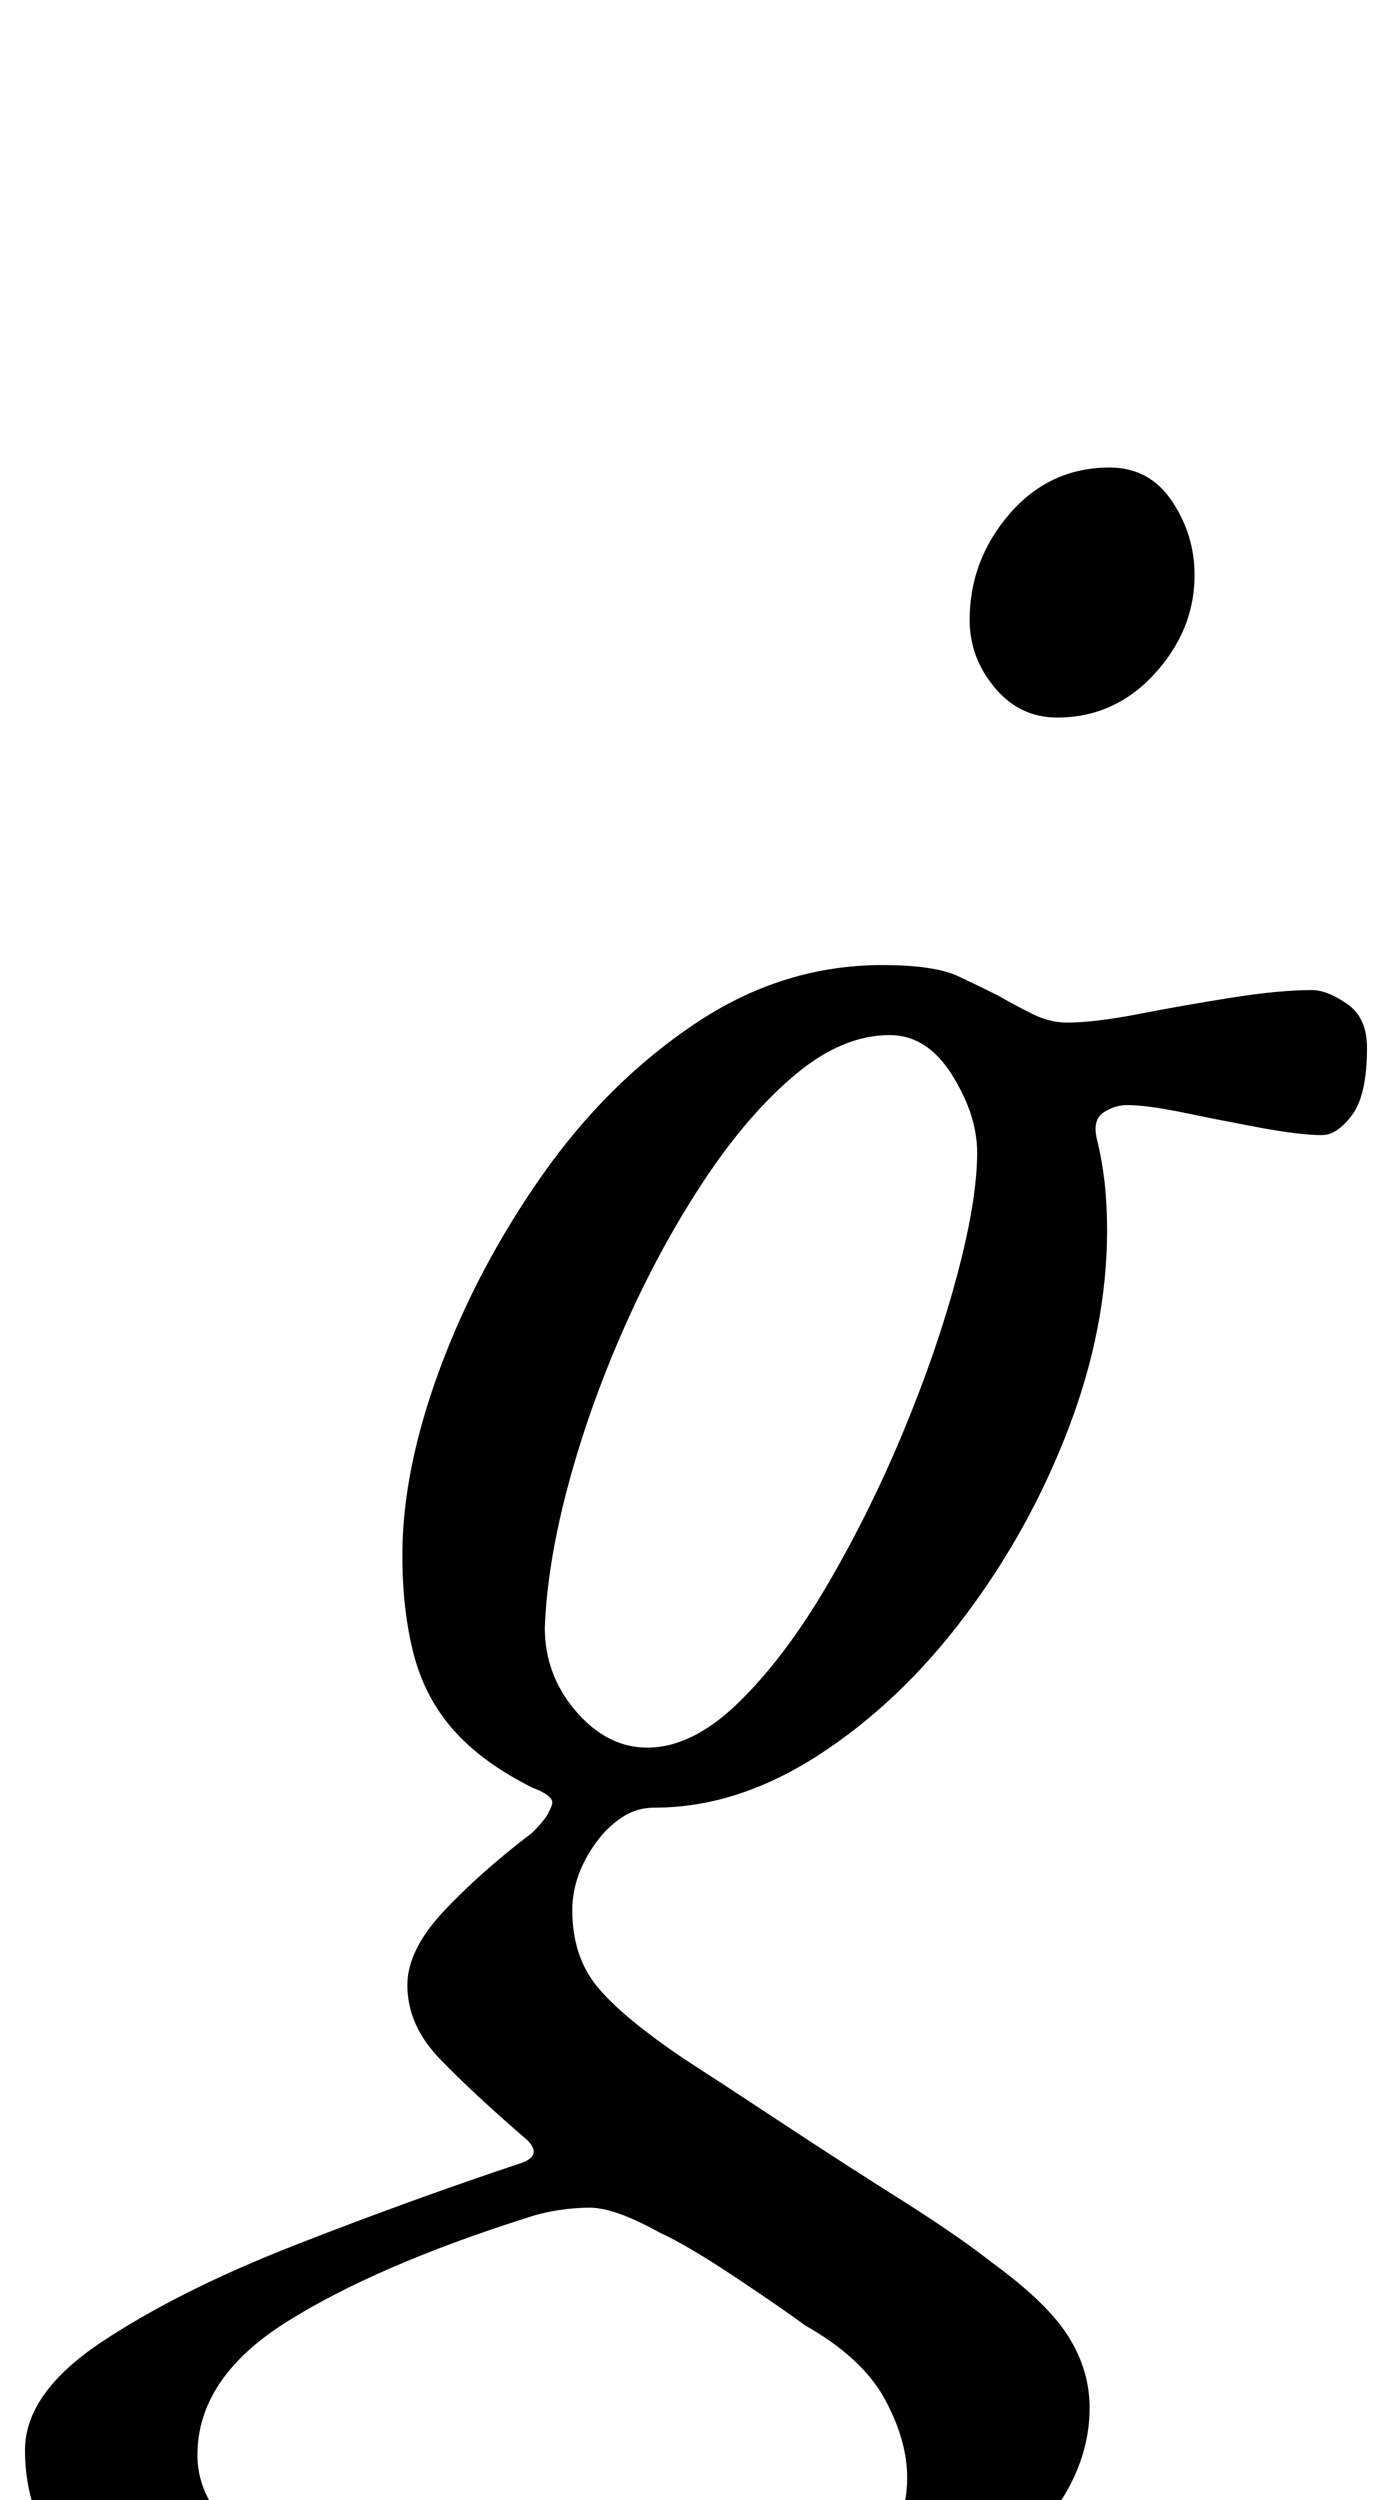 <?xml version="1.0" standalone="no"?>
<!DOCTYPE svg PUBLIC "-//W3C//DTD SVG 1.1//EN" "http://www.w3.org/Graphics/SVG/1.1/DTD/svg11.dtd" >
<svg xmlns="http://www.w3.org/2000/svg" xmlns:xlink="http://www.w3.org/1999/xlink" version="1.1" viewBox="-106 0 557 1000">
  <g transform="matrix(1 0 0 -1 0 800)">
   <path fill="currentColor"
d="M113 -290q-58 0 -105.5 13.5t-75.5 38t-28 58.5q0 23 31 43.5t77 38.5t91 33q8 3 2 9q-22 19 -35 32.5t-13 29.5q0 14 14.5 29.5t35.5 31.5q5 5 6.5 8t1.5 4q0 3 -8 6q-20 10 -31.5 23t-16 30.5t-4.5 39.5q0 34 15 74.5t41 77.5t61 60.5t75 23.5q21 0 30.5 -4.5
t15.5 -7.5q7 -4 14 -7.5t14 -3.5q11 0 29 3.5t37 6.5t32 3q6 0 14 -5.5t8 -17.5q0 -19 -6 -27t-12 -8q-9 0 -25 3t-30.5 6t-22.5 3q-5 0 -9.5 -3t-2.5 -11t3 -17t1 -19q0 -39 -15.5 -79.5t-41.5 -75t-58.5 -55.5t-65.5 -21q-7 0 -12.5 -3.5t-9.5 -8.5q-11 -14 -11 -29
q0 -18 9.5 -30t34.5 -29q17 -11 40.5 -26.5t46.5 -30t37 -25.5q22 -16 30.5 -29.5t8.5 -28.5q0 -26 -20.5 -49t-53.5 -40.5t-70.5 -27.5t-72.5 -10zM143 -260q40 0 65 10t37 25.5t12 33.5q0 15 -9 31.5t-32 29.5q-8 6 -27.5 19t-30.5 18q-18 10 -28 10q-6 0 -12.5 -1
t-12.5 -3q-60 -19 -96 -41.5t-36 -53.5q0 -22 25.5 -39.5t64.5 -28t80 -10.5zM153 101q18 0 36.5 18t35.5 47t30.5 61.5t21.5 62.5t8 49q0 15 -10 31t-25 16q-19 0 -38 -16t-36.5 -42.5t-31.5 -58t-22.5 -63t-9.5 -57.5q0 -19 12.5 -33.5t28.5 -14.5zM317 513q-15 0 -25 12
t-10 27q0 24 16 42.5t40 18.5q16 0 25 -13.5t9 -29.5q0 -22 -16 -39.5t-39 -17.5z" />
  </g>

</svg>
